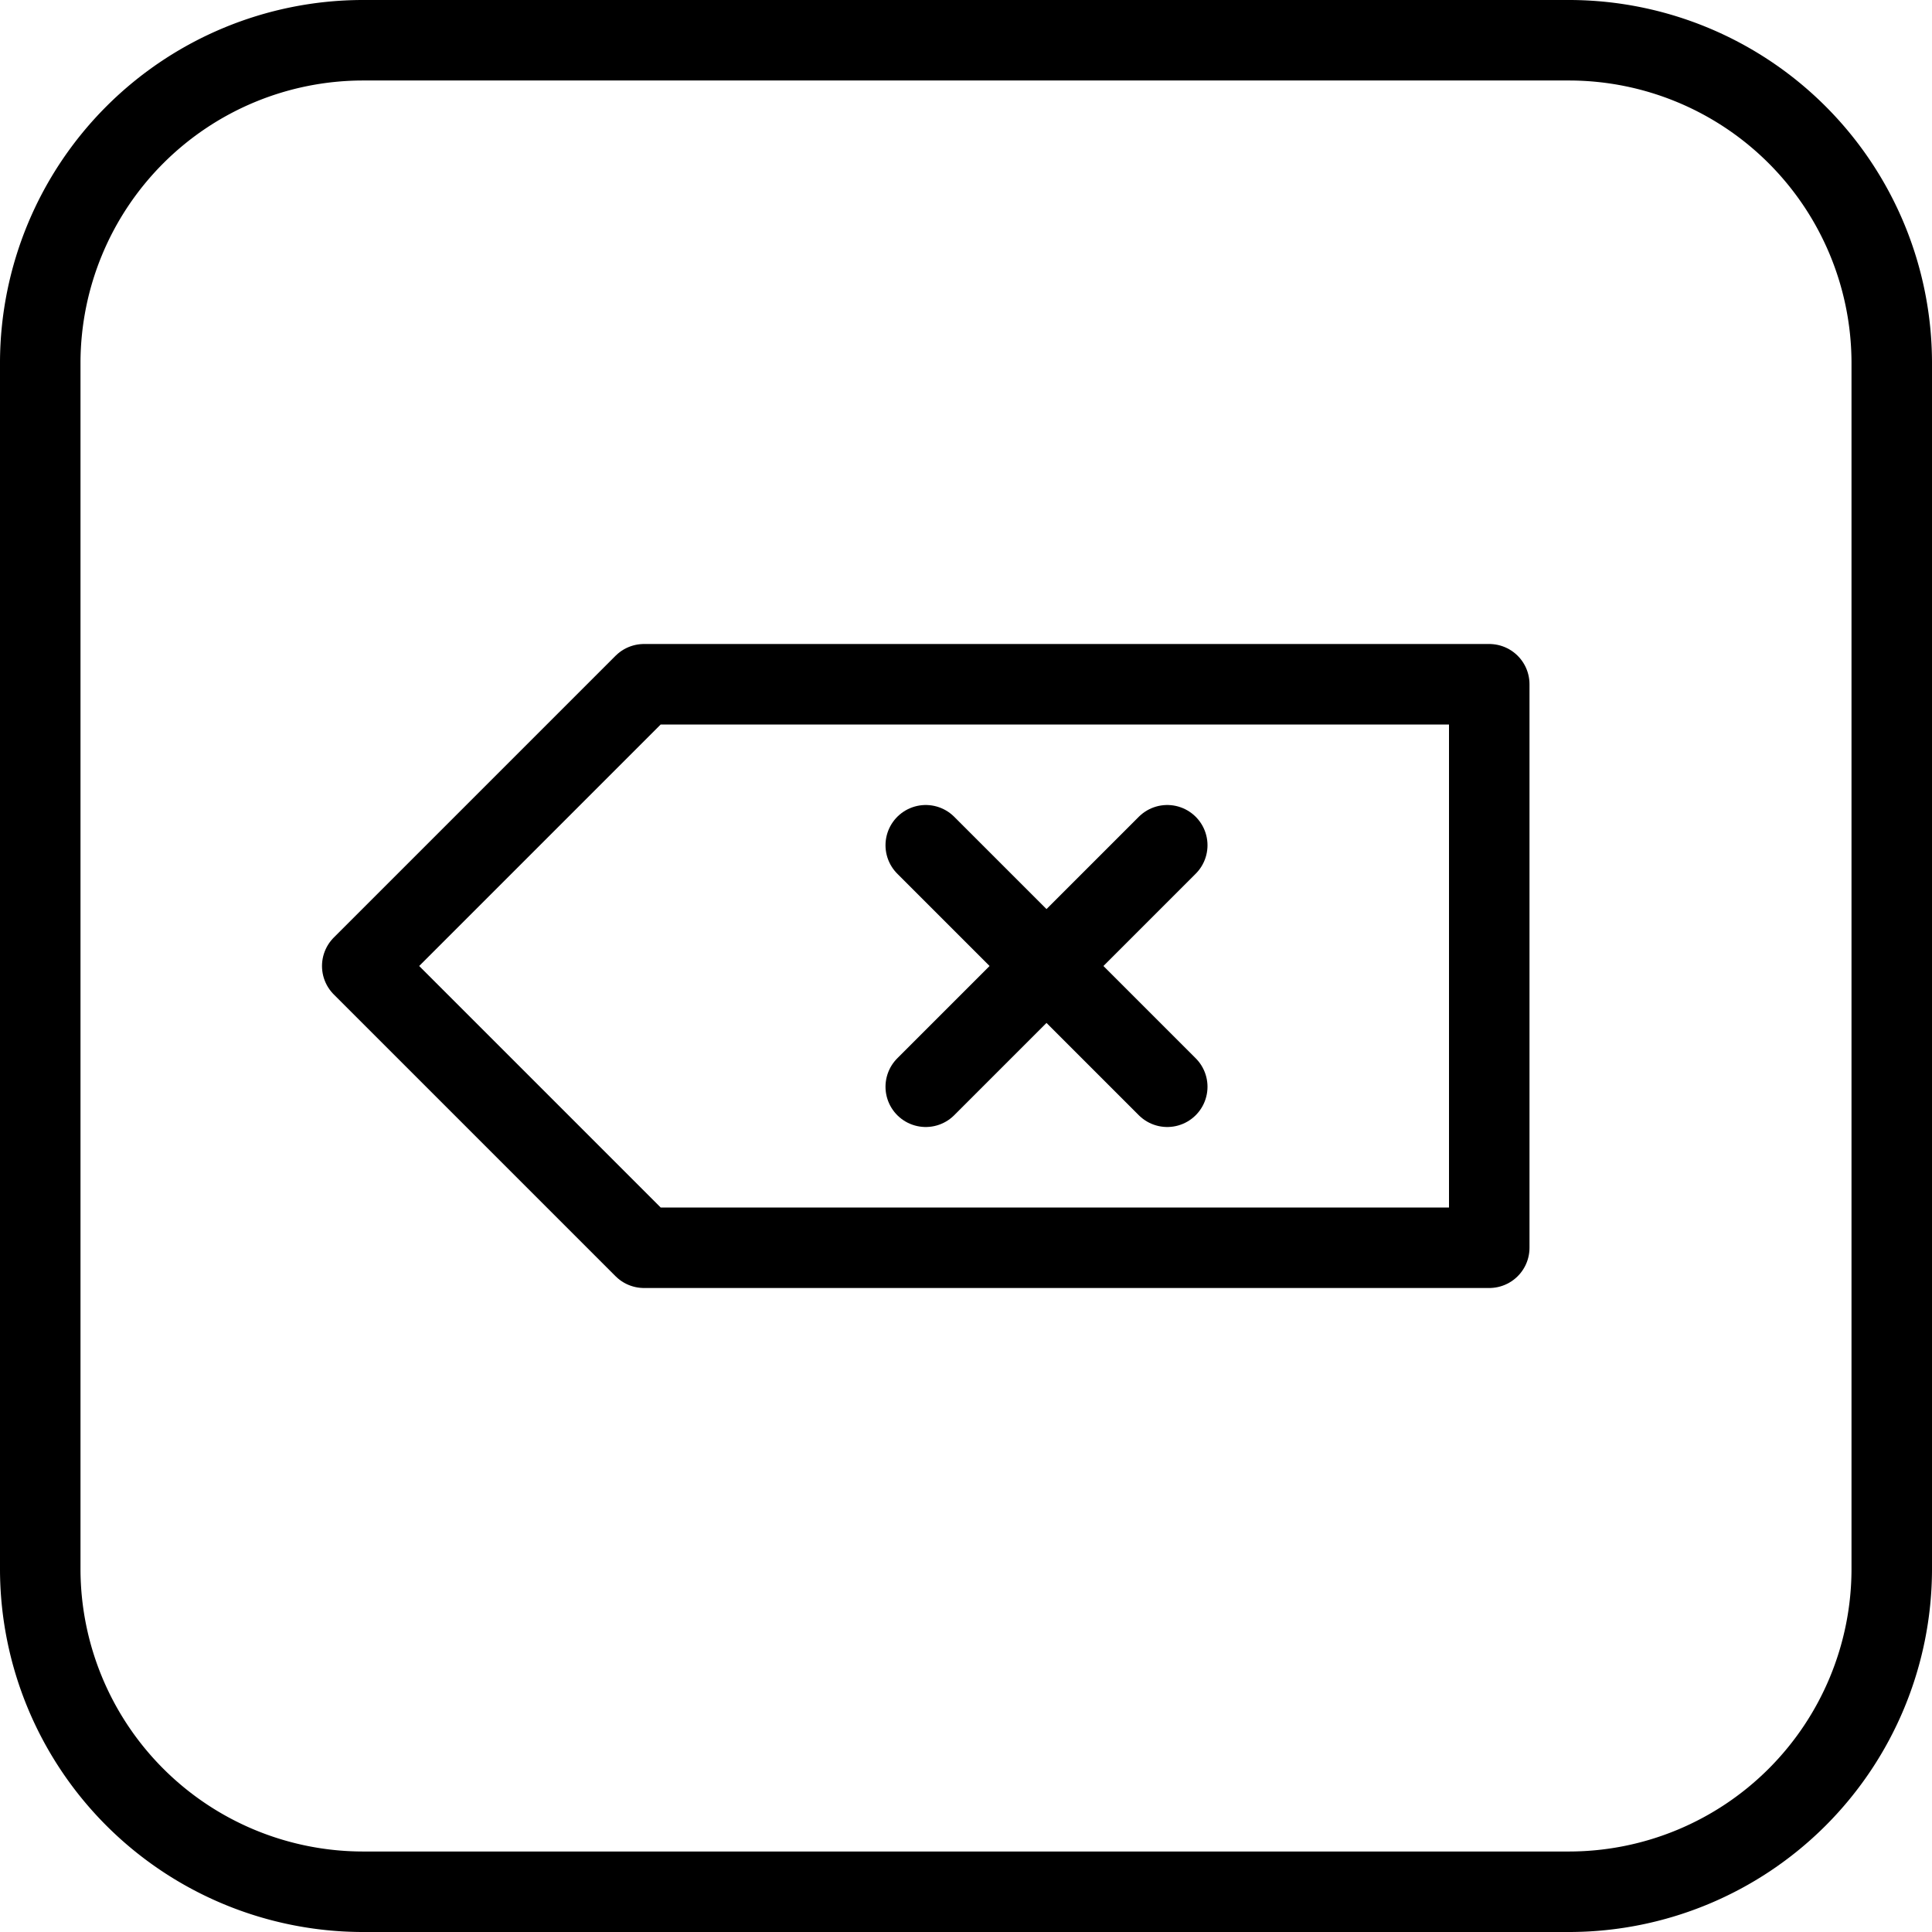 <svg xmlns="http://www.w3.org/2000/svg" viewBox="0 0 144 144"><path d="M141,117a24.071,24.071,0,0,1-24,24H27A24.071,24.071,0,0,1,3,117V27A24.071,24.071,0,0,1,27,3h90a24.071,24.071,0,0,1,24,24Z" style="fill:none;stroke:#000;stroke-linecap:round;stroke-linejoin:round;stroke-width:6px"/><line x1="87" y1="63" x2="69" y2="81" style="fill:none;stroke:#000;stroke-linecap:round;stroke-linejoin:round;stroke-width:6px"/><line x1="87" y1="81" x2="69" y2="63" style="fill:none;stroke:#000;stroke-linecap:round;stroke-linejoin:round;stroke-width:6px"/><polygon points="111 93 48 93 27 72 48 51 111 51 111 93" style="fill:none;stroke:#000;stroke-linecap:round;stroke-linejoin:round;stroke-width:6px"/><rect width="144" height="144" style="fill:none"/></svg>